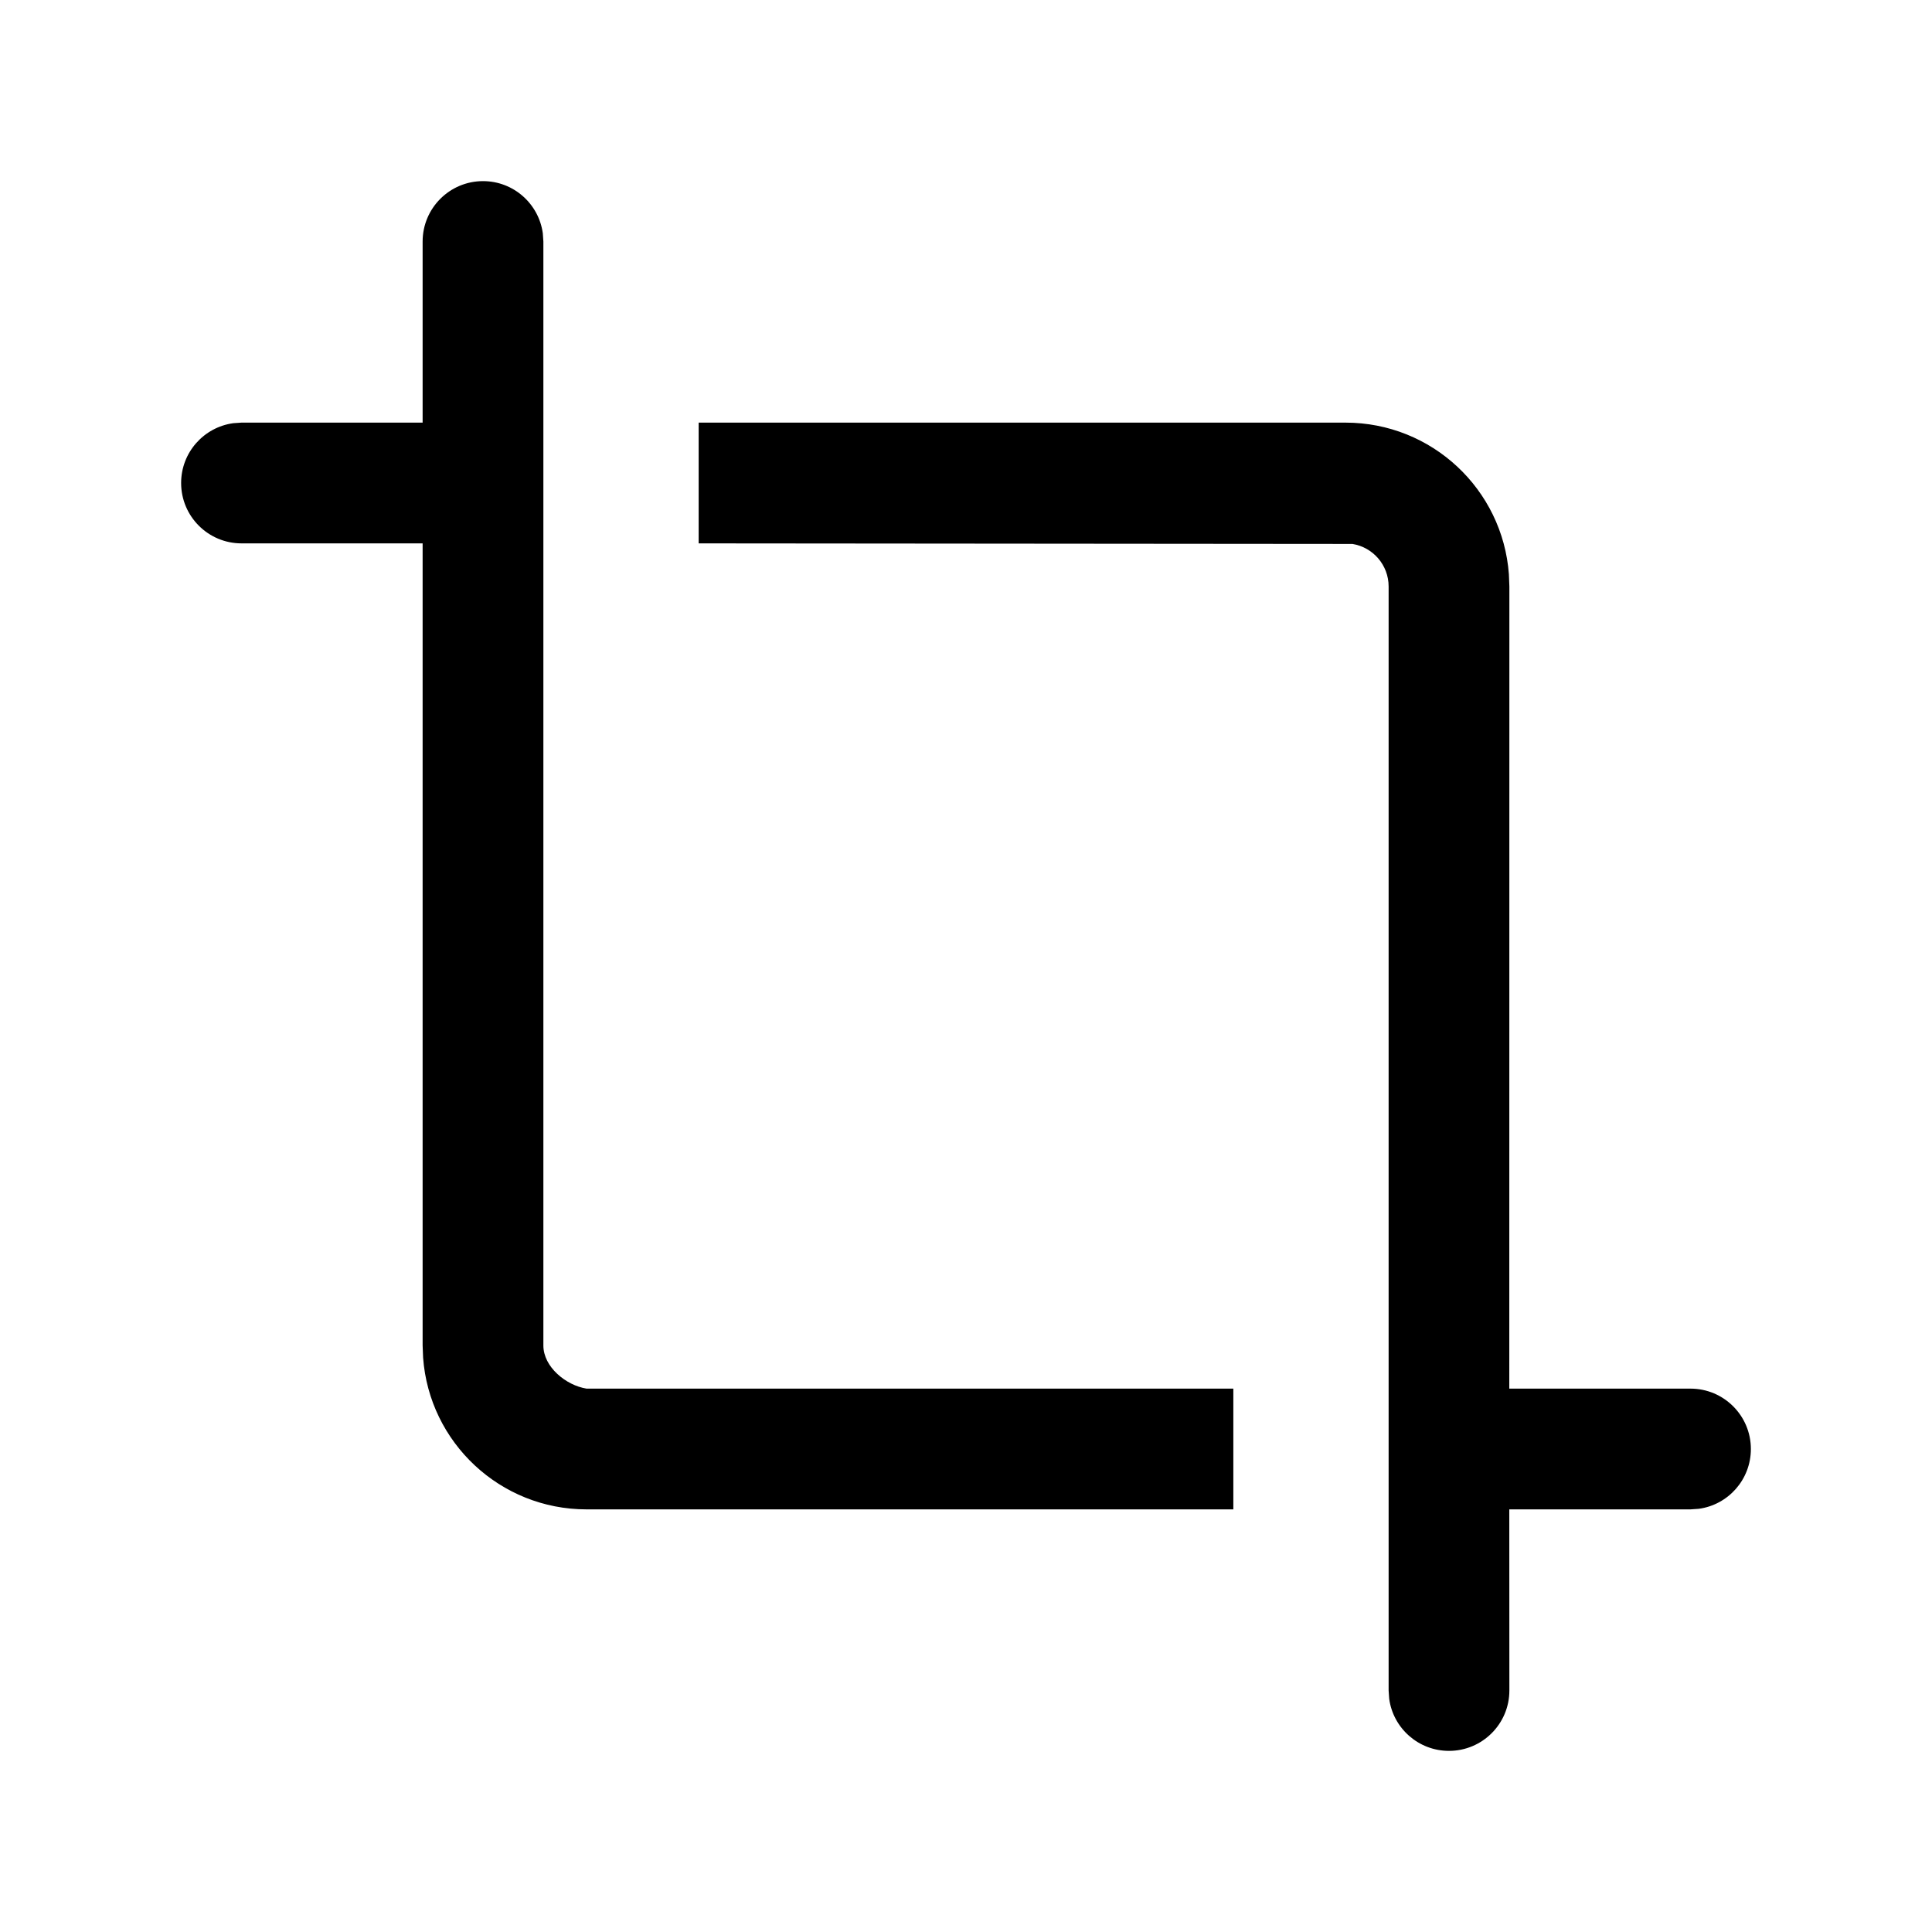 <svg viewBox="0 0 24 24" xmlns="http://www.w3.org/2000/svg"
	xmlns:xlink="http://www.w3.org/1999/xlink">
	<defs />
	<g opacity="0" />
	<path id="矢量 198"
		d="M6.743 2.898C6.693 2.532 6.38 2.25 6 2.25C5.586 2.25 5.25 2.586 5.25 3L5.25 5.25L3 5.25L2.898 5.257C2.532 5.307 2.25 5.62 2.25 6C2.25 6.414 2.586 6.75 3 6.75L5.25 6.75L5.25 16.714L5.256 16.866C5.333 17.92 6.213 18.75 7.286 18.75L15.321 18.75L15.321 17.25L7.286 17.25C7.031 17.209 6.75 16.981 6.75 16.714L6.75 3L6.743 2.898ZM16.714 5.25C17.788 5.25 18.667 6.08 18.744 7.134L18.75 7.286L18.749 17.25L21 17.25C21.414 17.25 21.75 17.586 21.75 18C21.75 18.38 21.468 18.694 21.102 18.743L21 18.75L18.749 18.75L18.75 21C18.75 21.414 18.414 21.75 18 21.75C17.62 21.75 17.306 21.468 17.257 21.102L17.25 21L17.25 7.286C17.25 7.019 17.056 6.799 16.801 6.757L8.679 6.75L8.679 5.25L16.714 5.25Z"
		fill-rule="evenodd" />
</svg>